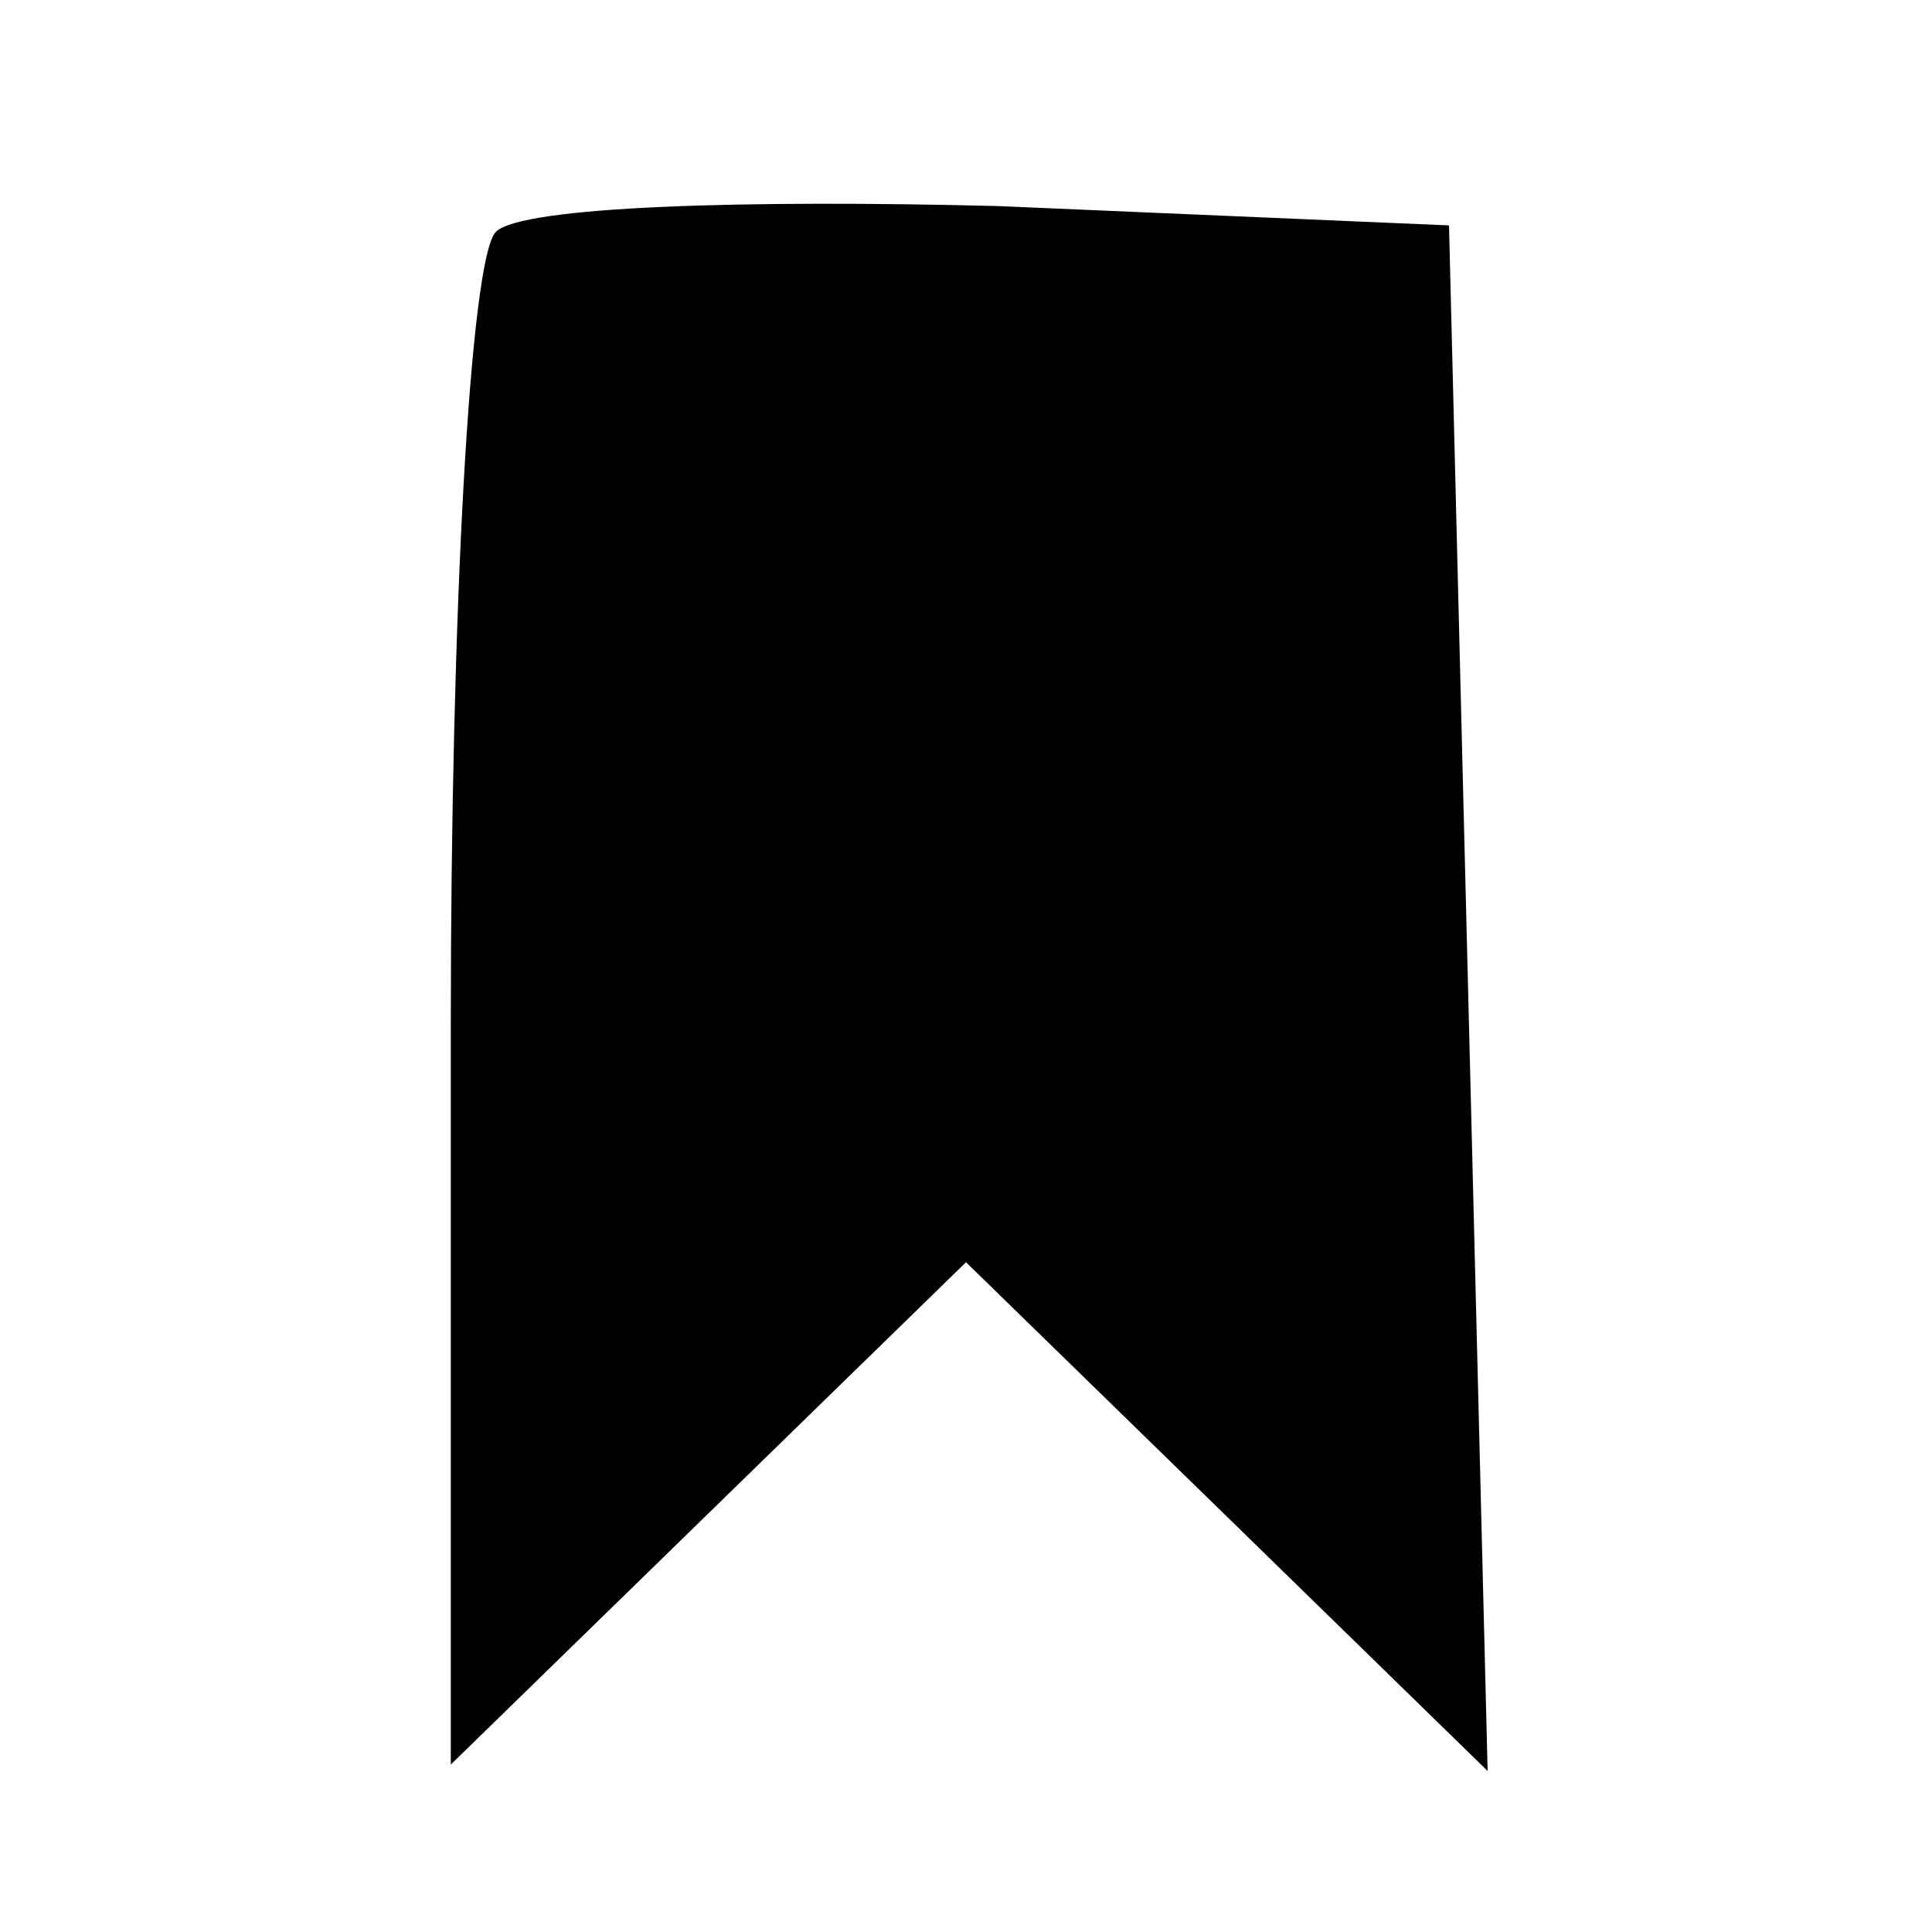 <svg xmlns="http://www.w3.org/2000/svg" version="1.0" width="24" height="24" viewBox="0 0 30 30" preserveAspectRatio="xMidYMid meet">

    <g transform="translate(0,30) scale(0.1,-0.1)" fill="#000000" stroke="none">
        <path d="M77 264 c-4 -4 -7 -59 -7 -123 l0 -115 40 39 40 39 40 -39 41 -40 -3 120 -3 120 -70 3 c-39 1 -74 0 -78 -4z"/>
    </g>
</svg>
